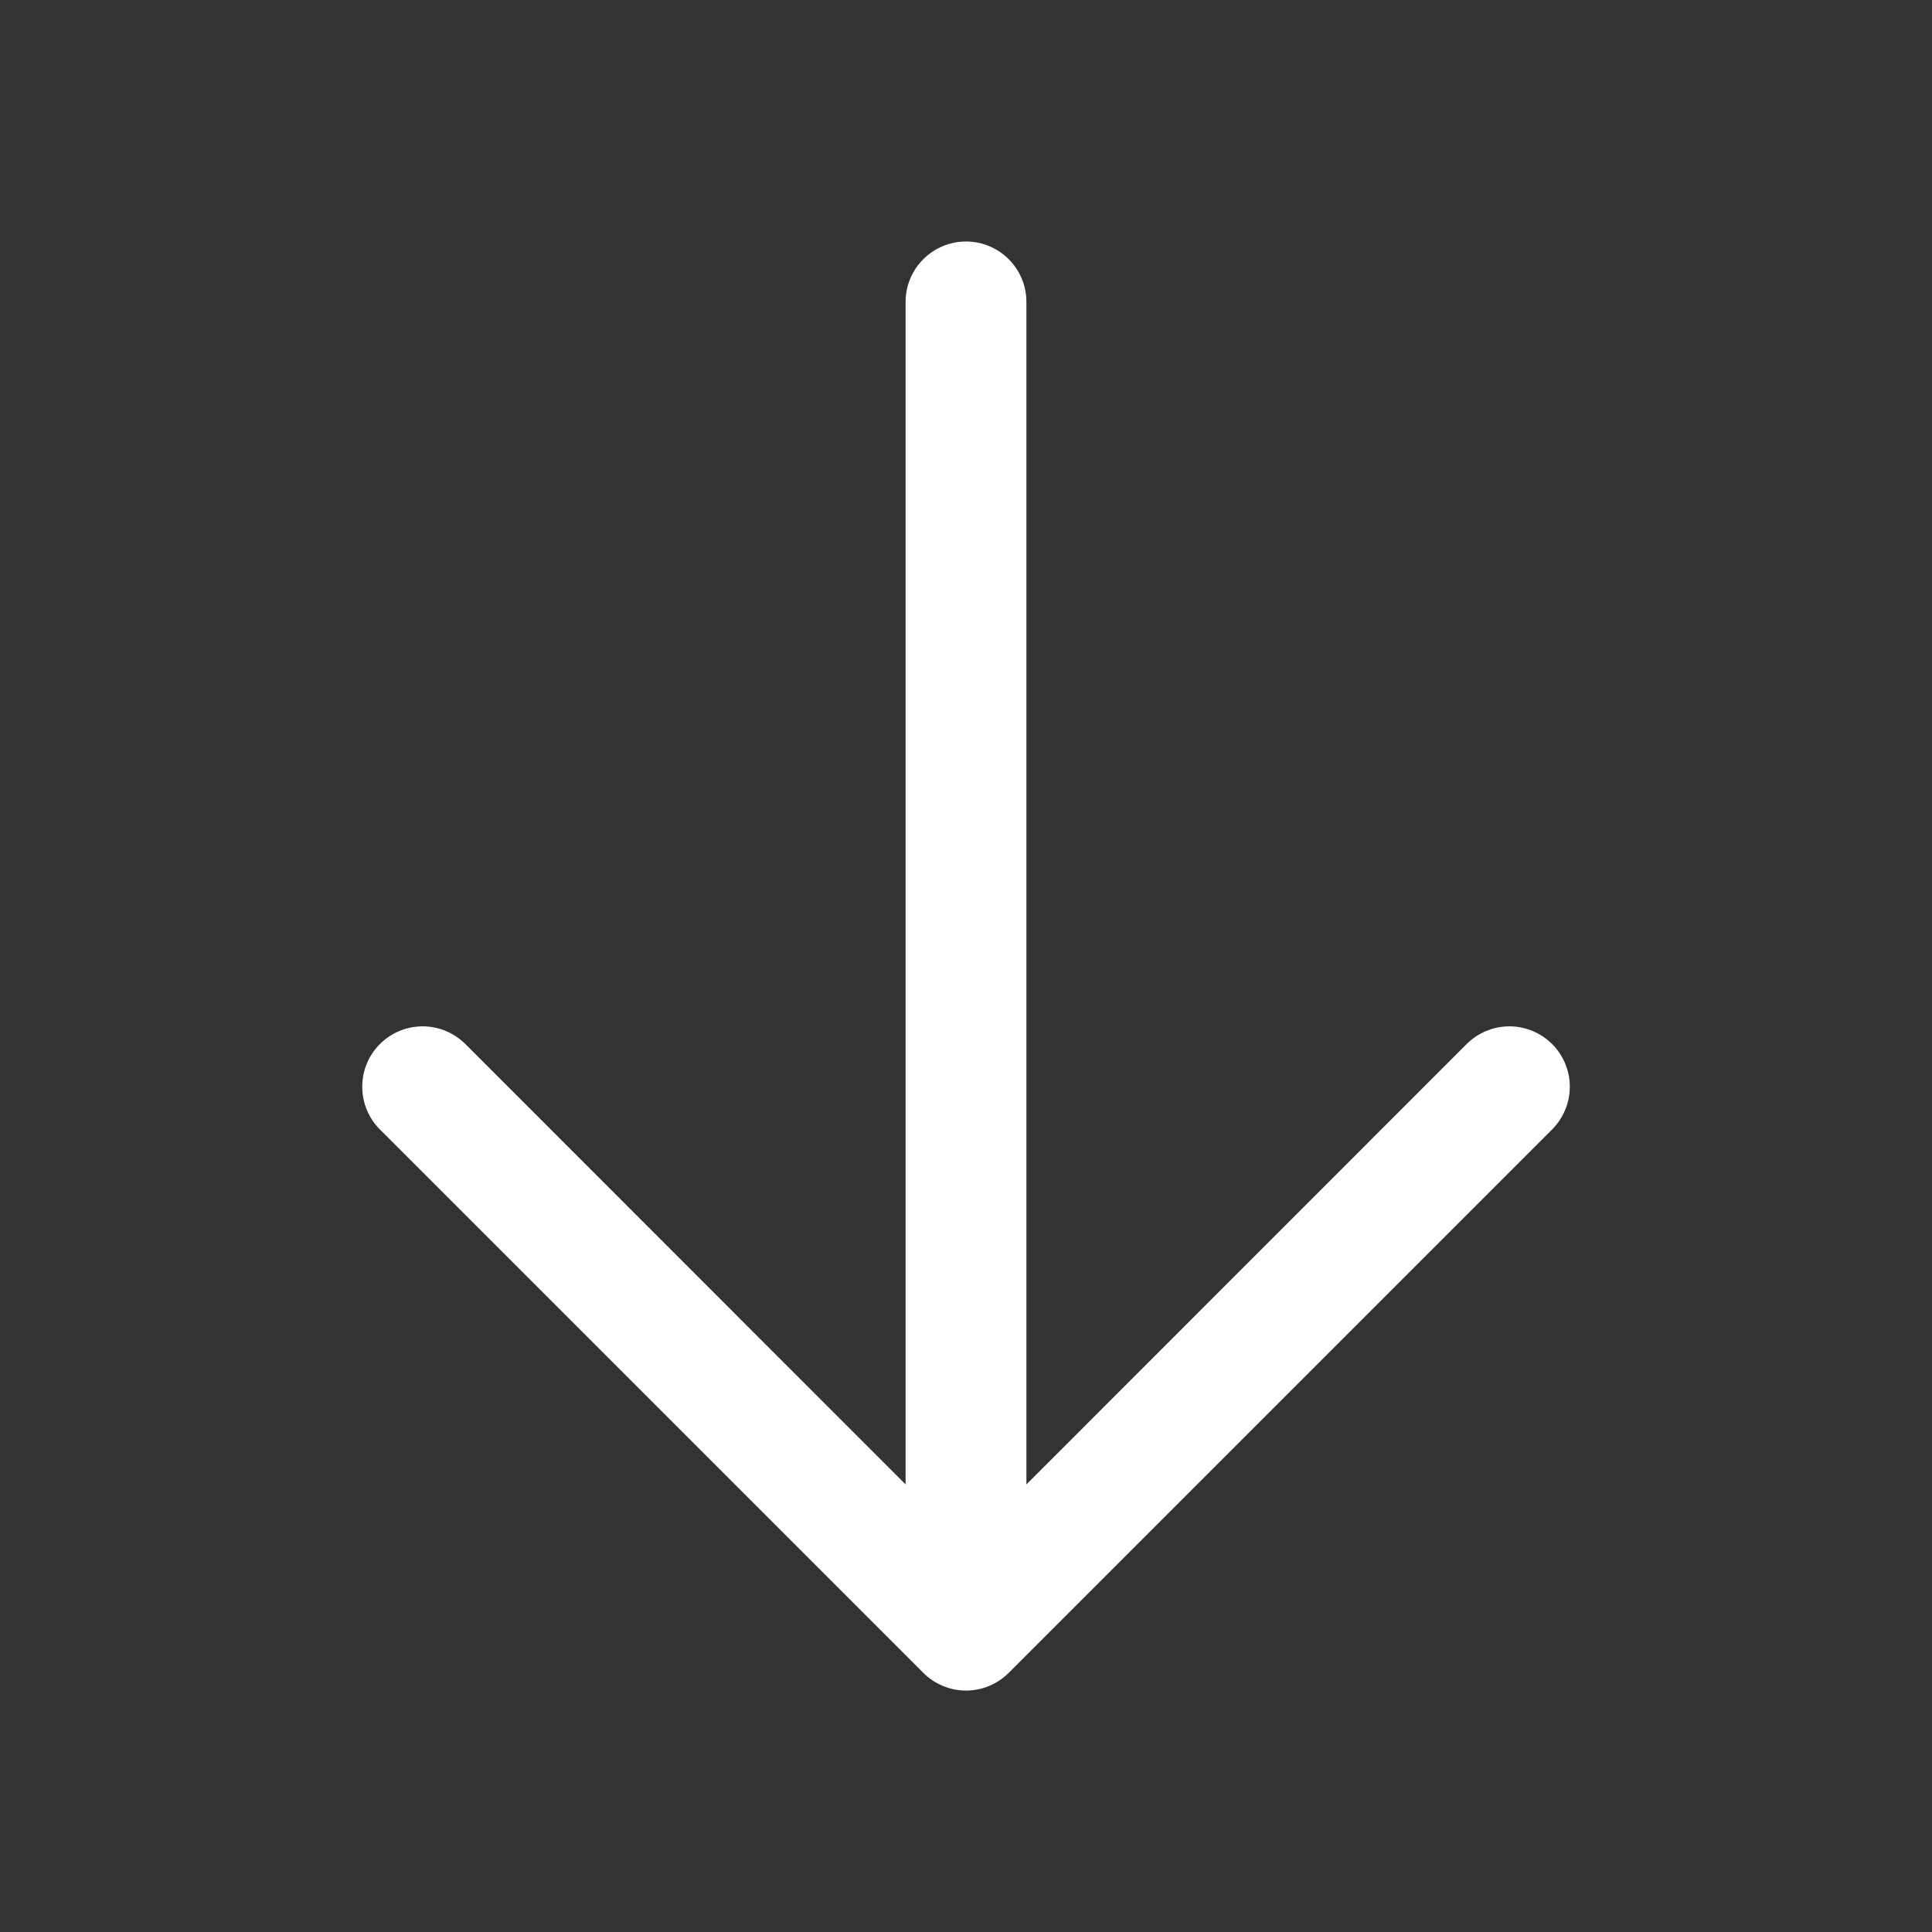 <svg width="30" height="30" viewBox="0 0 30 30" fill="none" xmlns="http://www.w3.org/2000/svg">
<rect x="0" y="0" width="30" height="30" fill="#333333" stroke="none"/>
<path d="M24.101 17.538L15.663 25.976C15.576 26.063 15.473 26.132 15.359 26.179C15.245 26.227 15.123 26.251 15 26.251C14.877 26.251 14.755 26.227 14.641 26.179C14.527 26.132 14.424 26.063 14.337 25.976L5.899 17.538C5.723 17.362 5.625 17.124 5.625 16.875C5.625 16.626 5.723 16.388 5.899 16.212C6.075 16.036 6.314 15.937 6.563 15.937C6.811 15.937 7.05 16.036 7.226 16.212L14.062 23.05V4.688C14.062 4.439 14.161 4.2 14.337 4.025C14.513 3.849 14.751 3.75 15 3.75C15.249 3.75 15.487 3.849 15.663 4.025C15.839 4.2 15.938 4.439 15.938 4.688V23.05L22.774 16.212C22.95 16.036 23.189 15.937 23.438 15.937C23.686 15.937 23.925 16.036 24.101 16.212C24.277 16.388 24.376 16.626 24.376 16.875C24.376 17.124 24.277 17.362 24.101 17.538Z" fill="white"/>
</svg>

